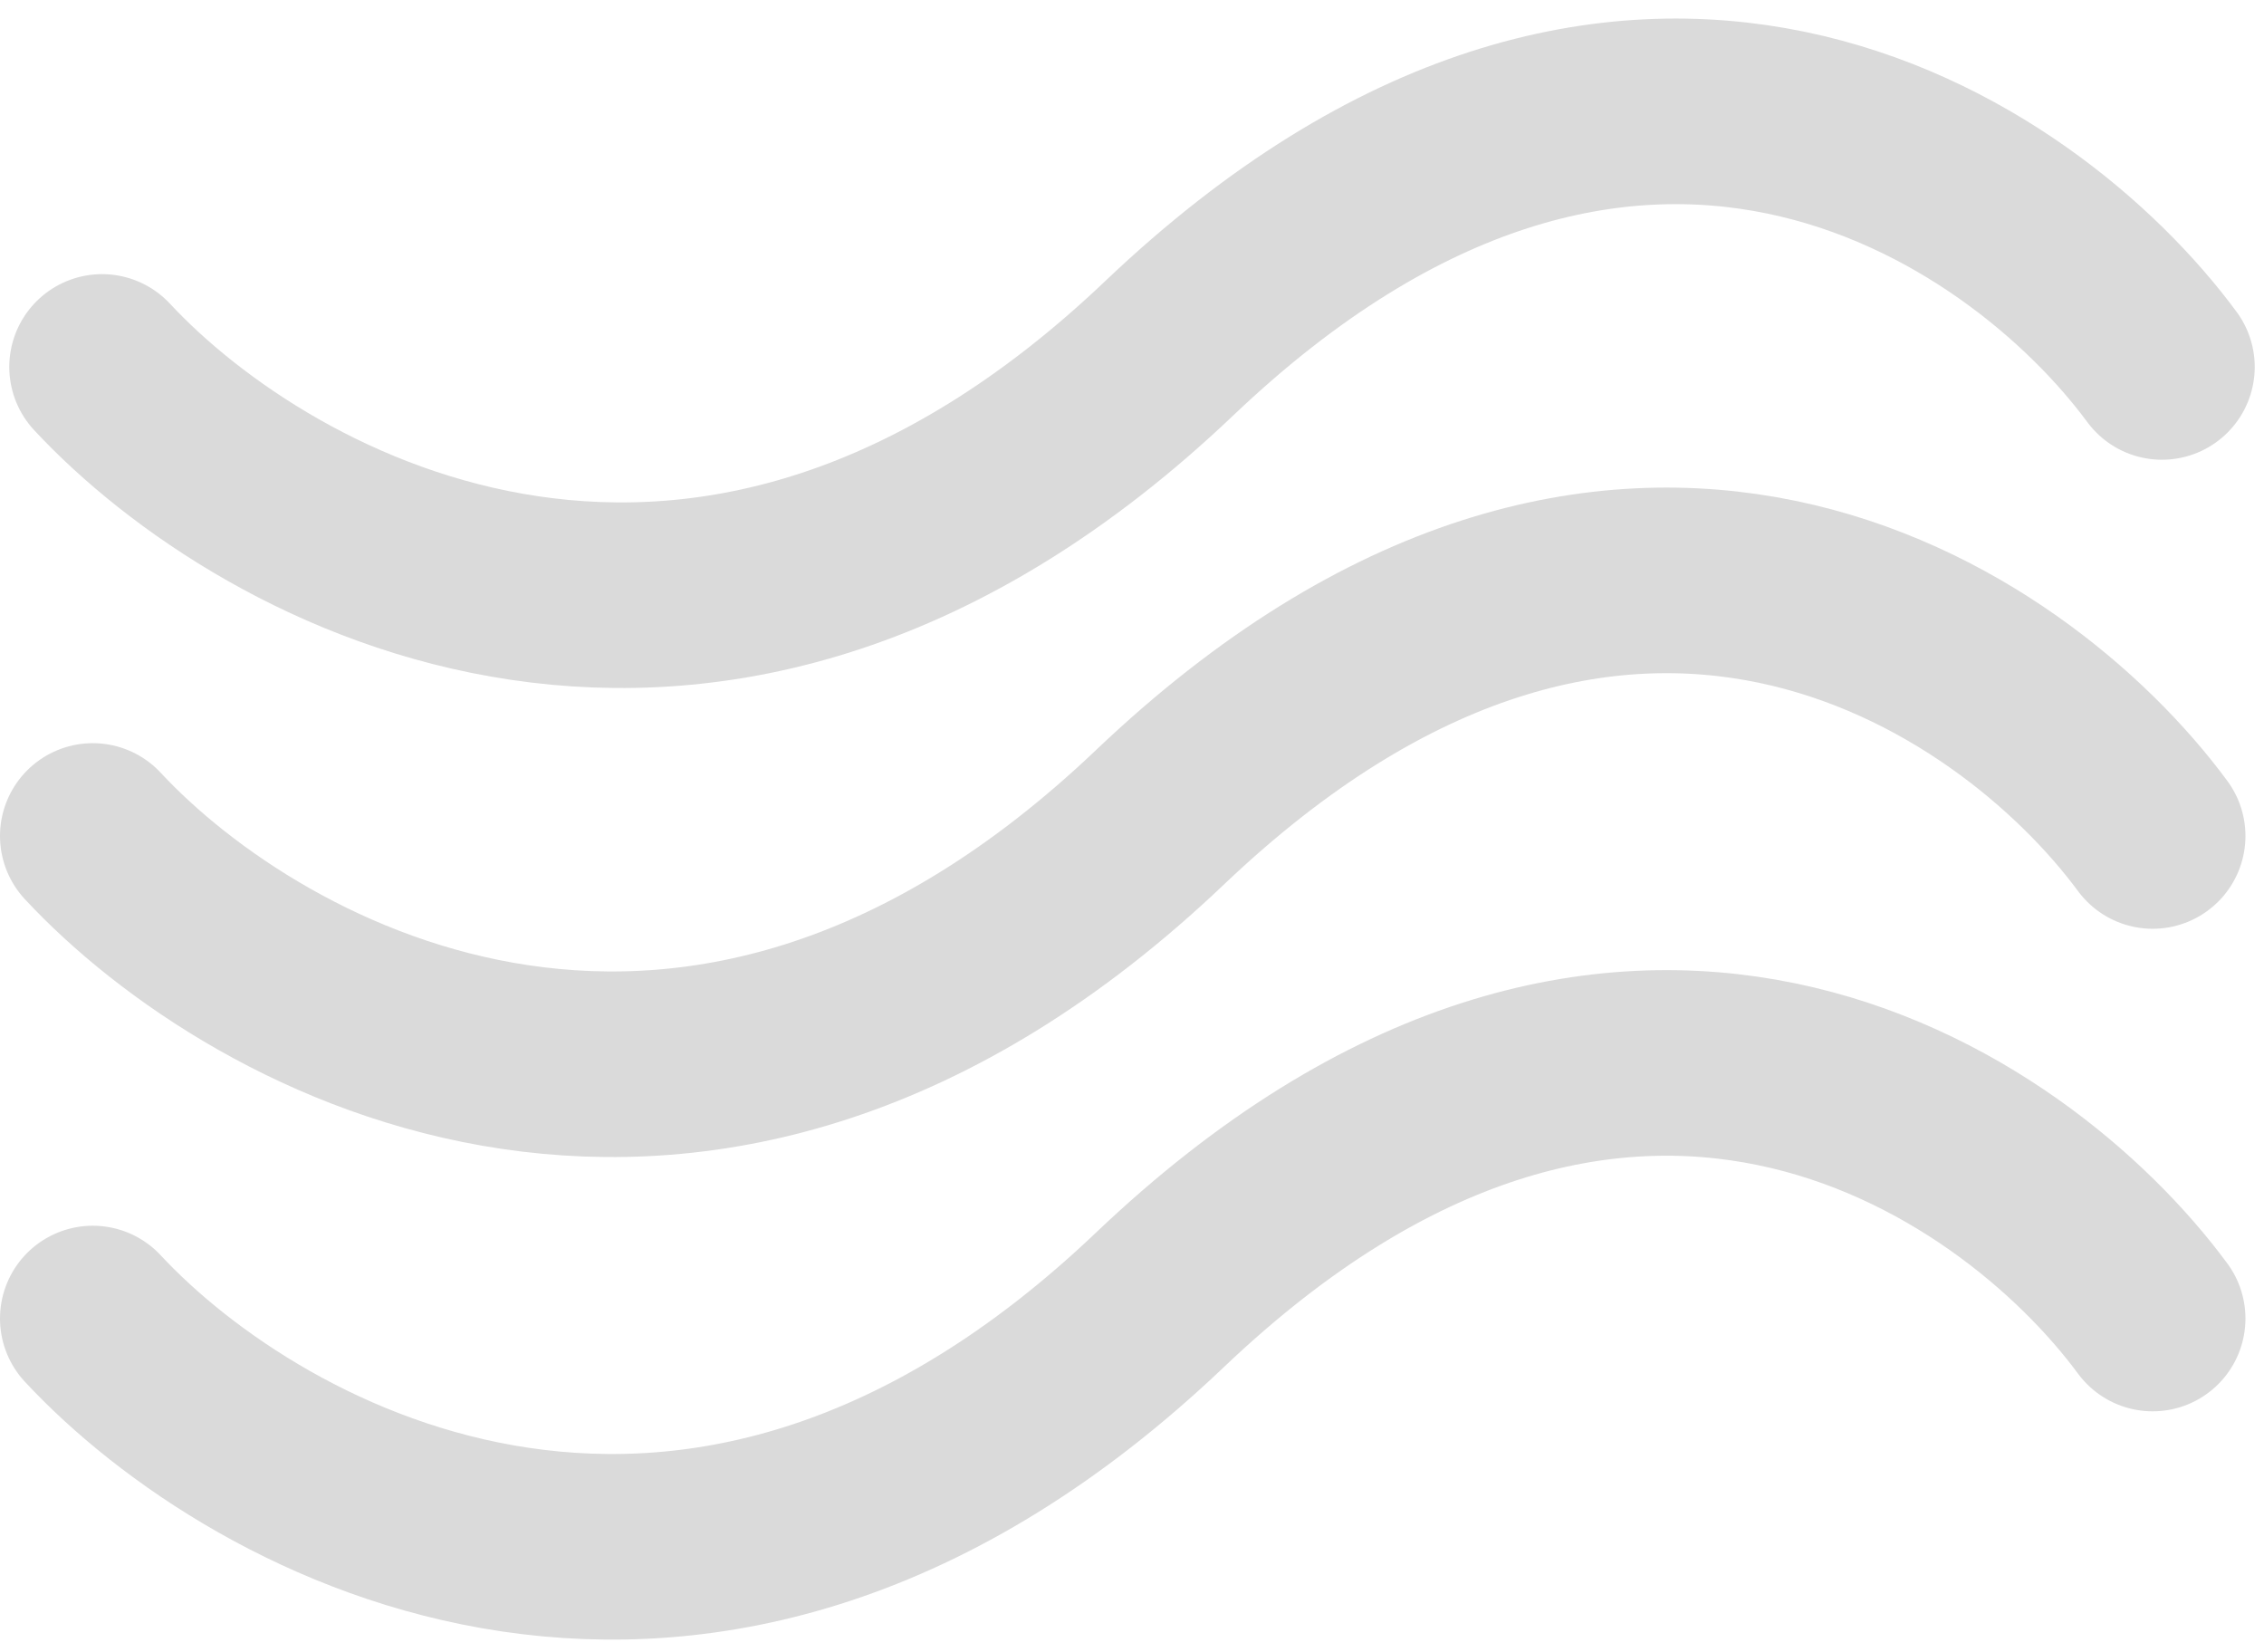<svg class="benefit__icon" width="122" height="89" viewBox="0 0 122 89" fill="none" xmlns="http://www.w3.org/2000/svg">
  <path class="water-path-1" fill="none" d="M5.5 19.771C14.333 29.271 38.2 42.371 63 18.771C87.8 -4.829 109 9.605 116.5 19.771" stroke="#DADADA" stroke-width="10" stroke-linecap="round"/>
  <path class="water-path-2" fill="none" d="M5 45.043C13.833 54.543 37.7 67.643 62.5 44.043C87.3 20.443 108.5 34.876 116 45.043" stroke="#DADADA" stroke-width="10" stroke-linecap="round"/>
  <path class="water-path-3" fill="none" d="M5 71.043C13.833 80.543 37.7 93.643 62.5 70.043C87.3 46.443 108.5 60.876 116 71.043" stroke="#DADADA" stroke-width="10" stroke-linecap="round"/>
</svg>